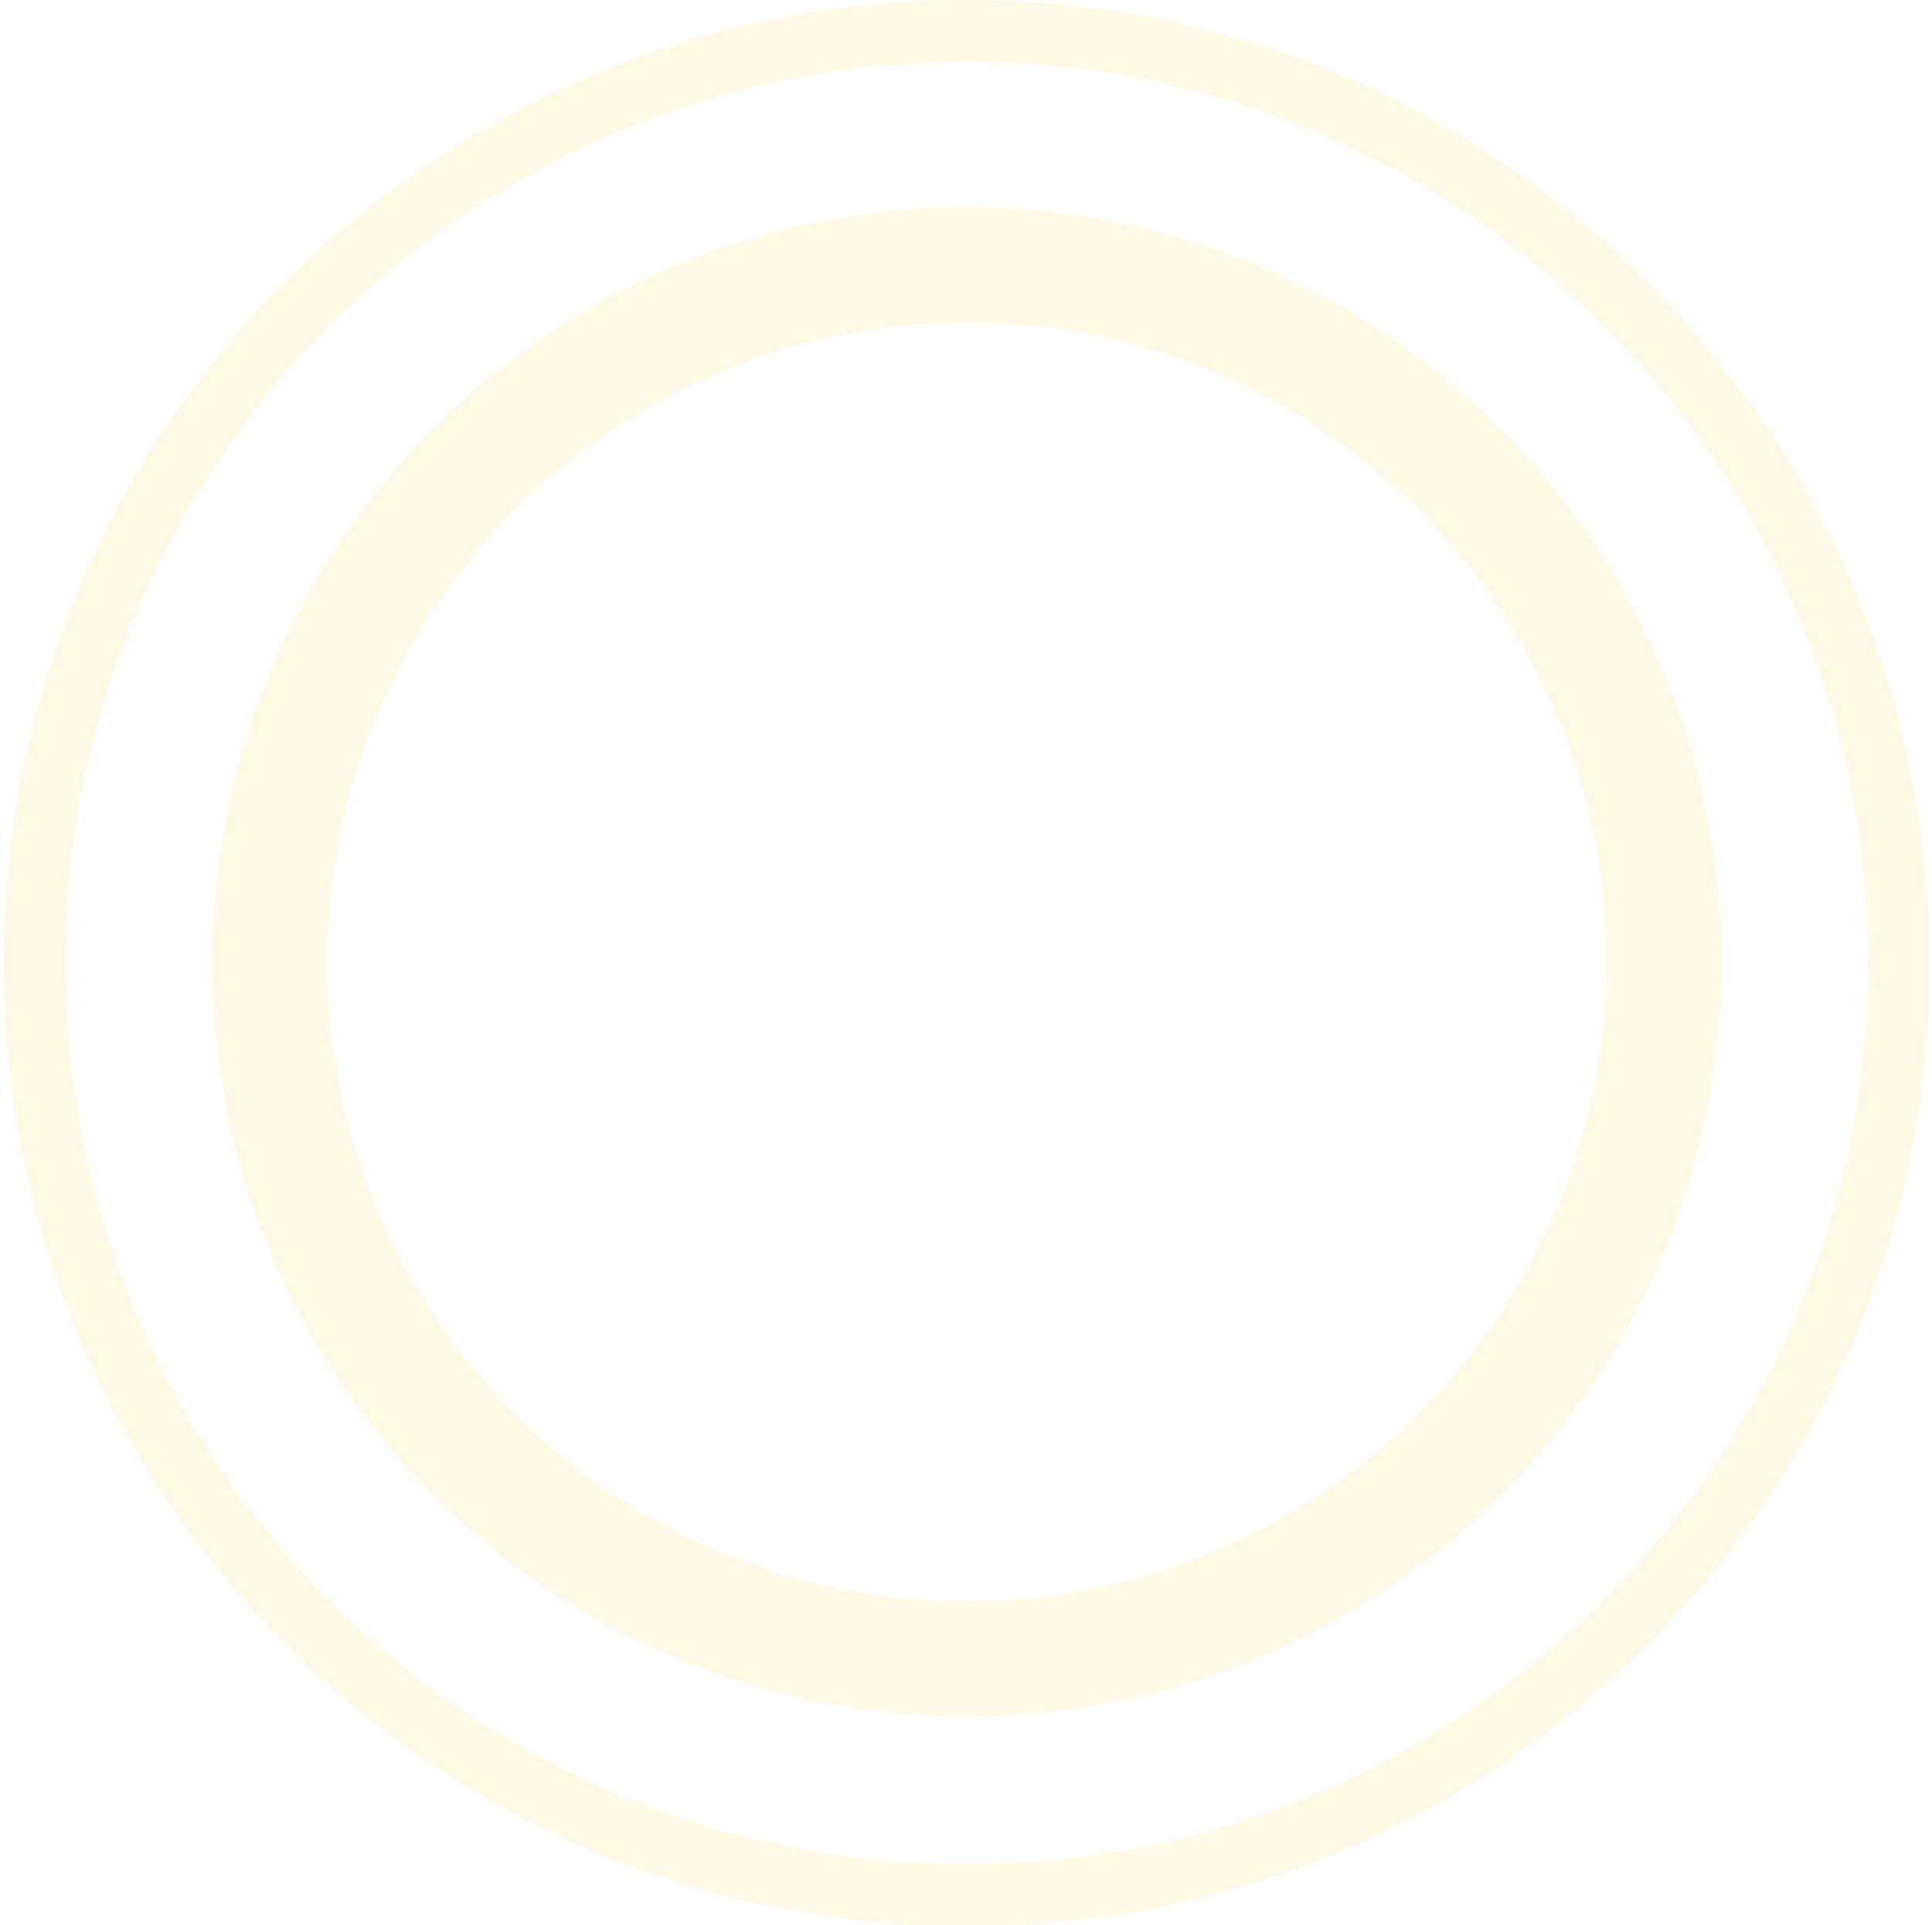 <svg width="288" height="287" viewBox="0 0 288 287" fill="none" xmlns="http://www.w3.org/2000/svg">
<g style="mix-blend-mode:multiply" opacity="0.12" clip-path="url(#clip0_2234_9664)">
<path d="M144.098 0C64.716 0 0.5 64.216 0.5 143.598C0.5 222.784 64.716 287.197 144.098 287.197C223.284 287.197 287.697 222.981 287.697 143.598C287.5 64.216 223.284 0 144.098 0ZM144.098 277.939C69.837 277.939 9.758 217.86 9.758 143.598C9.758 69.337 69.837 9.258 144.098 9.258C218.36 9.258 278.439 69.337 278.439 143.598C278.439 217.663 218.163 277.939 144.098 277.939Z" fill="#FFCF2D"/>
<path d="M144.1 30.926C82.051 30.926 31.624 81.353 31.624 143.401C31.624 205.45 82.051 255.877 144.1 255.877C206.148 255.877 256.575 205.647 256.575 143.598C256.575 81.353 206.148 30.926 144.1 30.926ZM144.1 238.74C91.506 238.74 48.761 195.995 48.761 143.401C48.761 90.808 91.506 48.063 144.1 48.063C196.693 48.063 239.438 90.808 239.438 143.401C239.438 195.995 196.693 238.74 144.1 238.74Z" fill="#FFCF2D"/>
</g>
<defs>
<clipPath id="clip0_2234_9664">
<rect width="287" height="287" fill="white" transform="translate(0.5)"/>
</clipPath>
</defs>
</svg>
